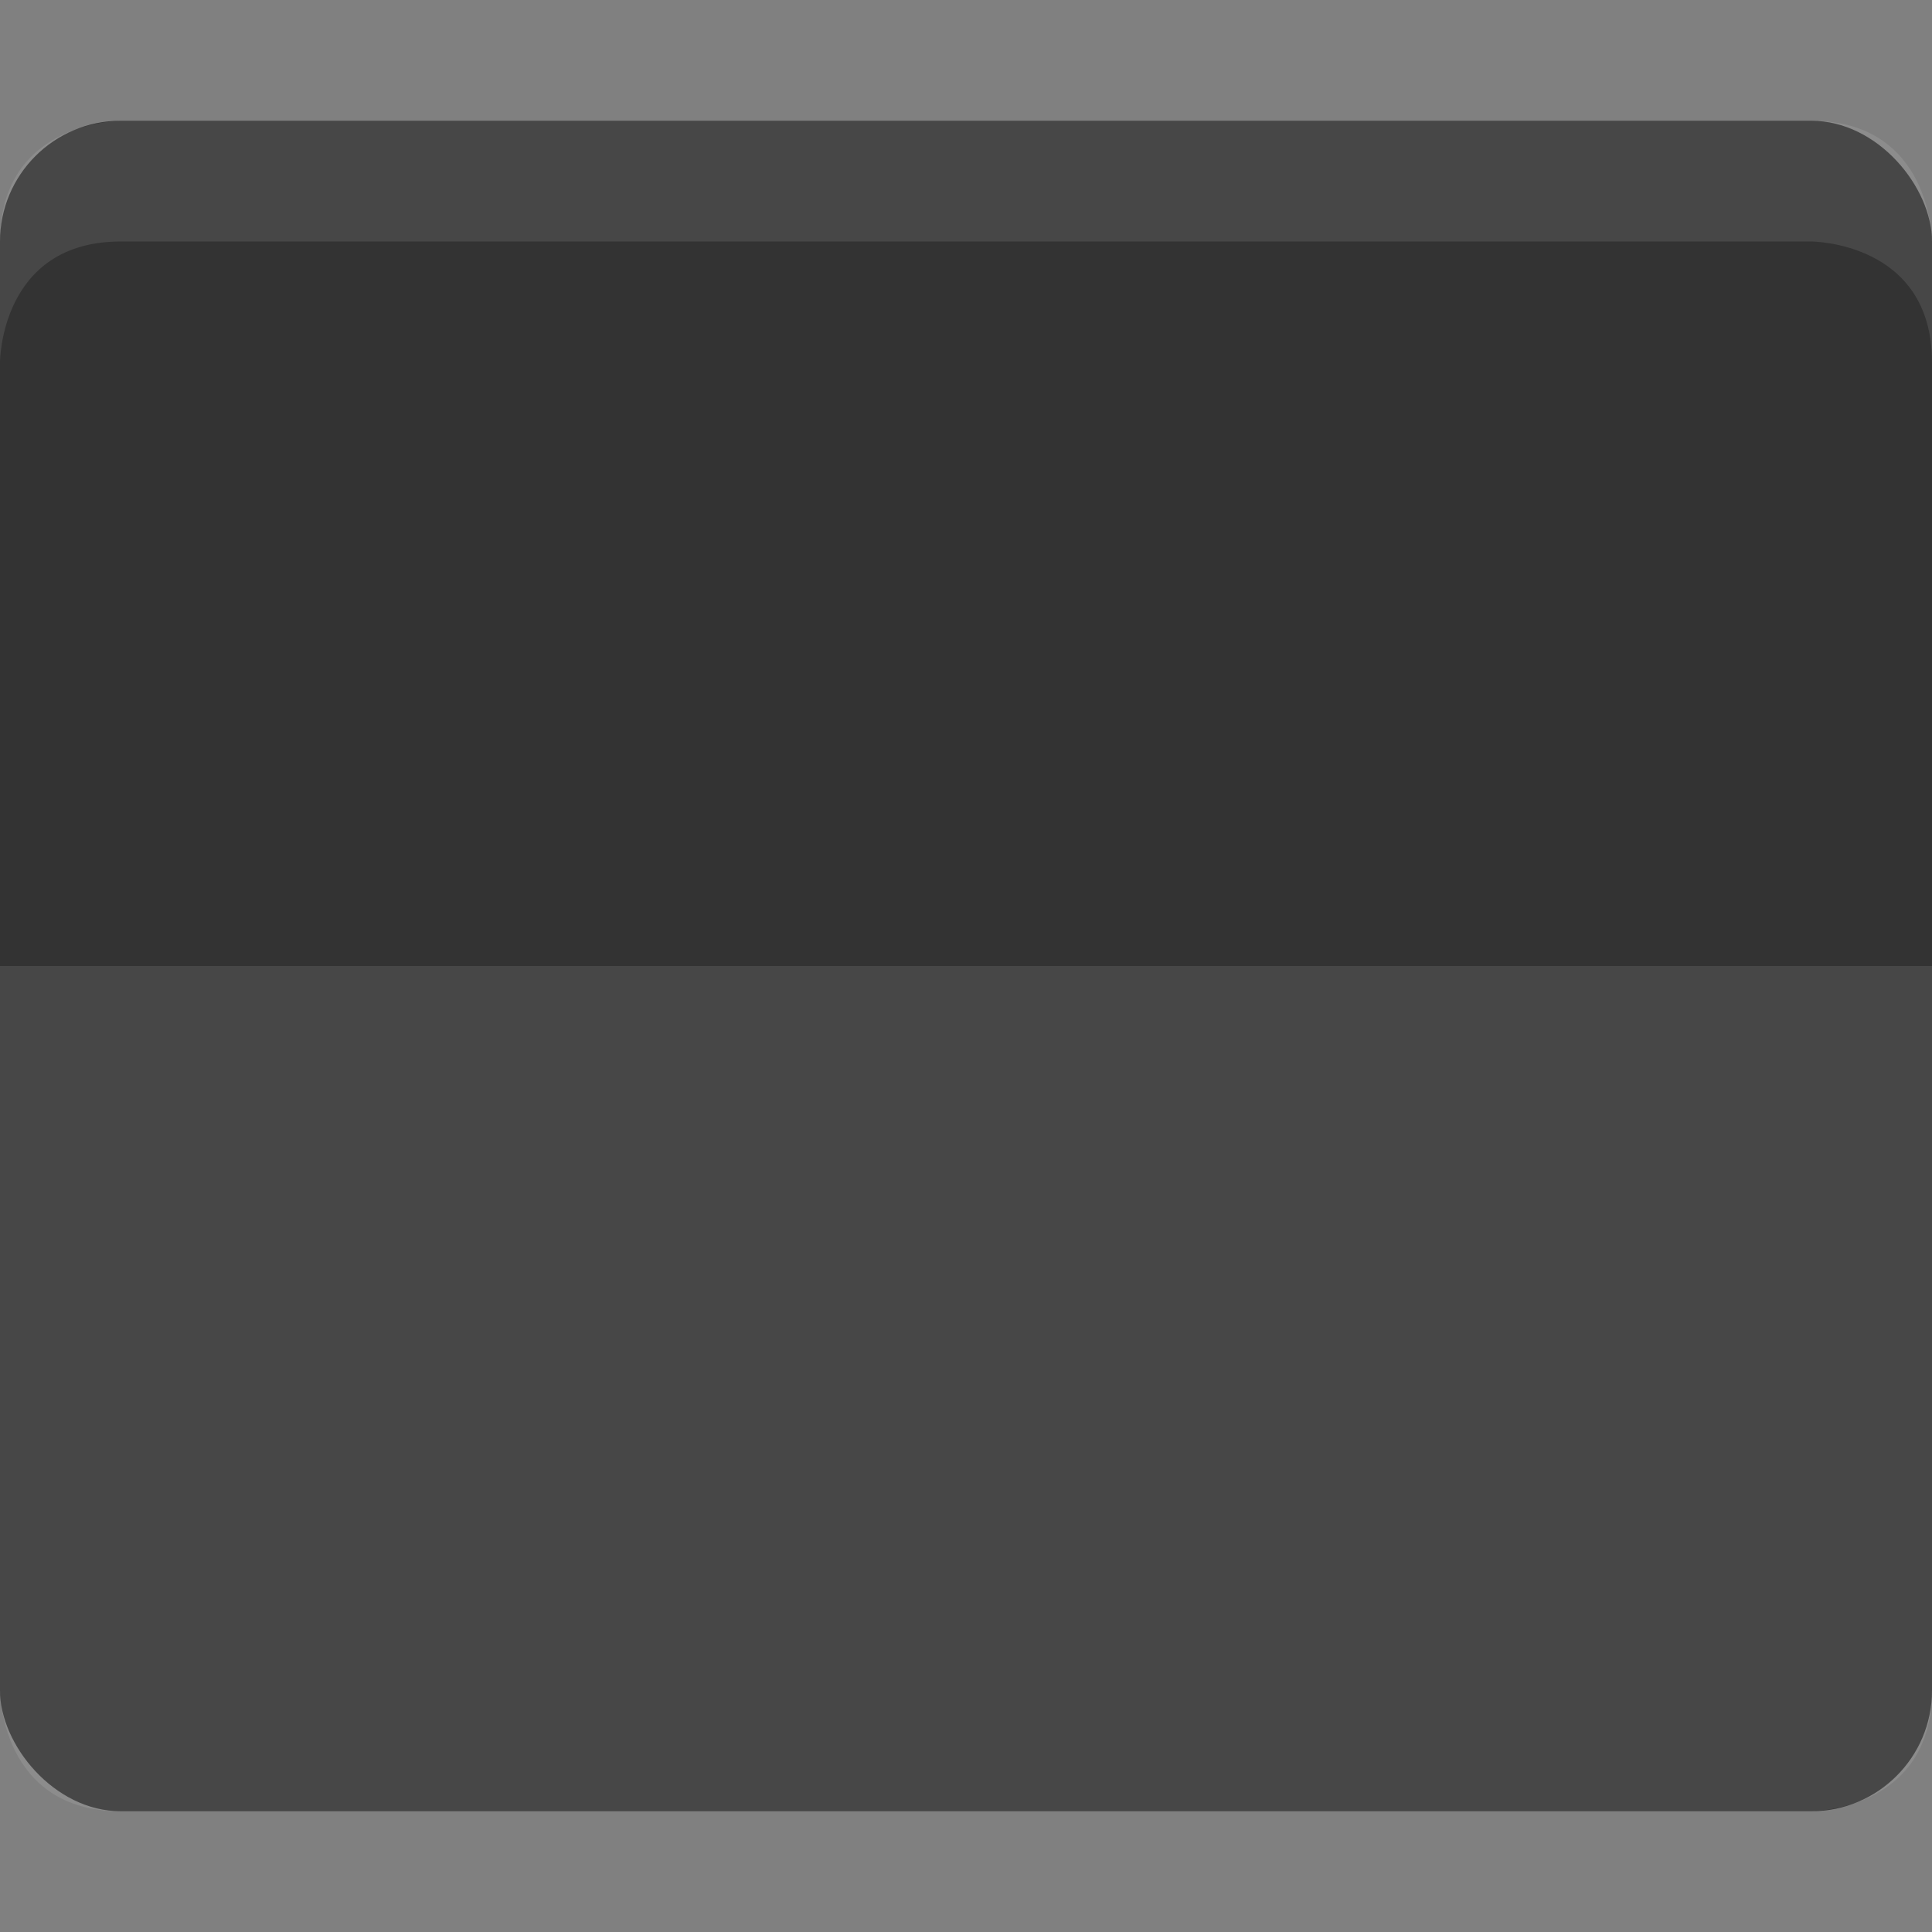 <svg viewBox="0 0 16 16"><rect x="0" y="0" width="16" height="16" fill="#808080" stroke="none"/><rect fill="#333" height="14" rx="1" width="16" y="1"/><path d="m1 1s-1 0-1 1v1s0-1 1-1h14s1 0 1 1v-1s0-1-1-1zm-1 13s0 1 1 1h14s1 0 1-1v-6h-16z" fill="#fff" opacity=".1"/></svg>